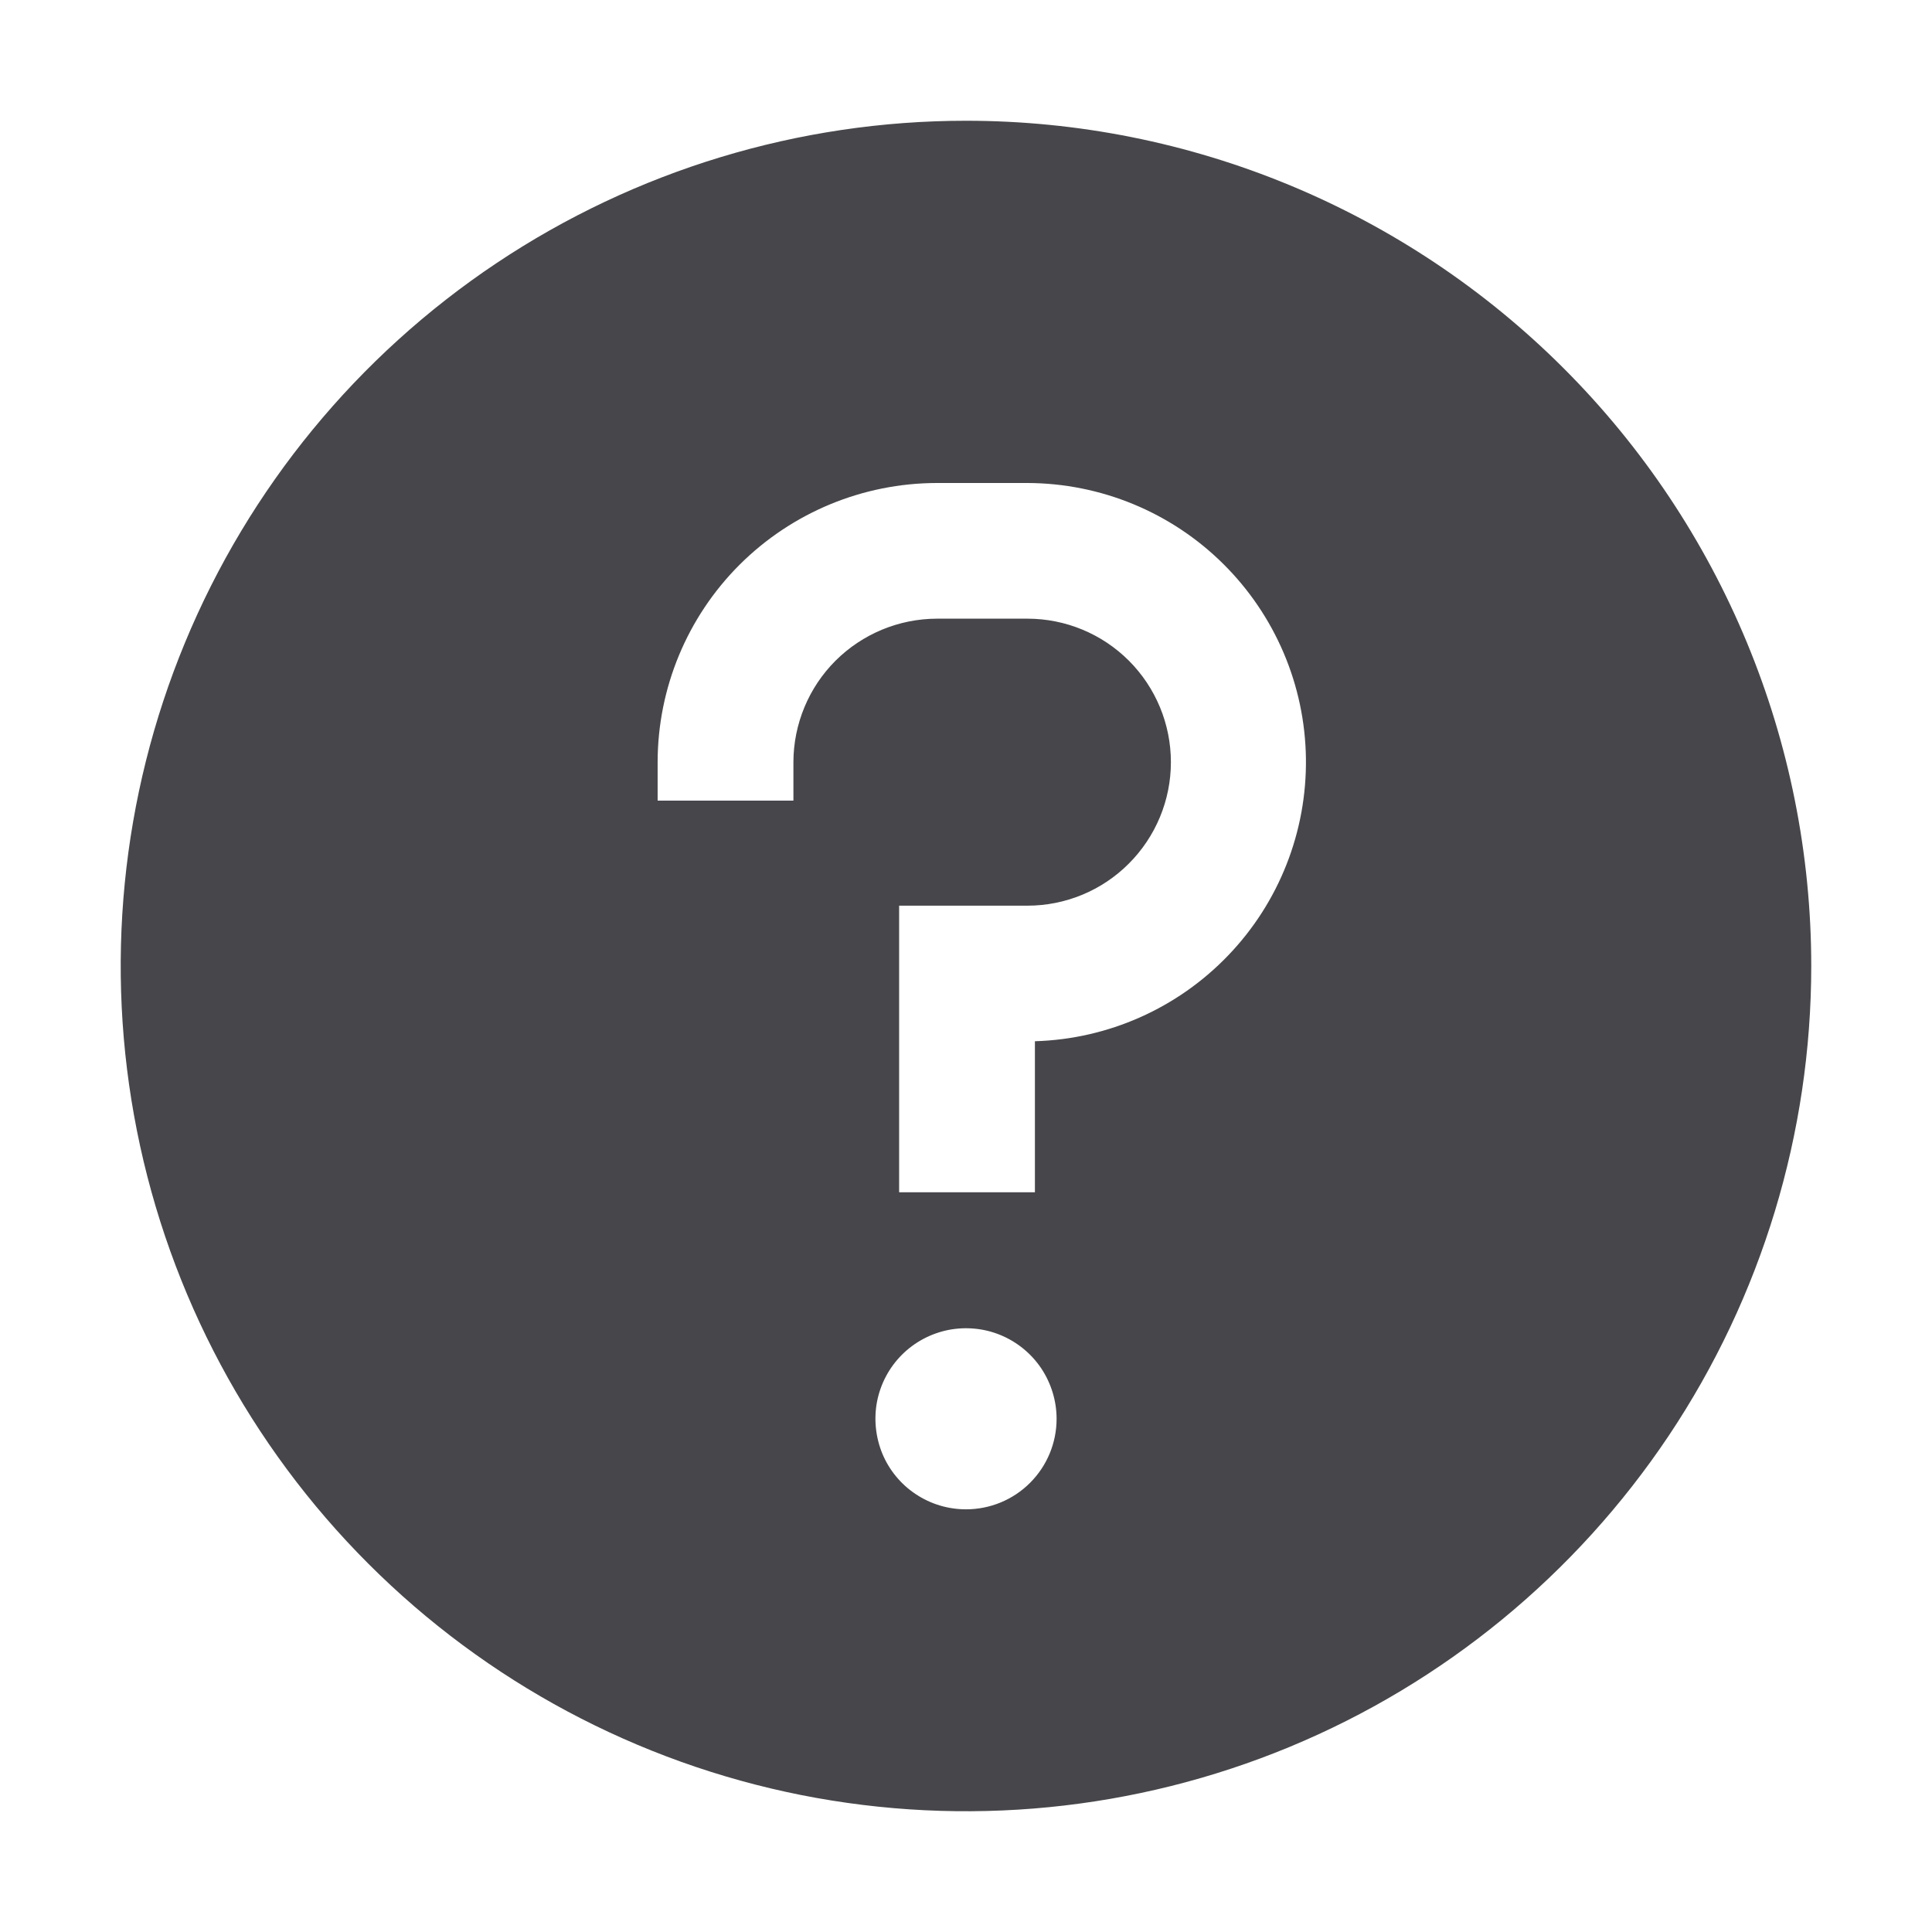 <svg width="18" height="18" viewBox="0 0 18 18" fill="none" xmlns="http://www.w3.org/2000/svg">
<path d="M9 1.125C7.442 1.125 5.92 1.587 4.625 2.452C3.33 3.317 2.32 4.547 1.724 5.986C1.128 7.425 0.972 9.009 1.276 10.536C1.58 12.064 2.33 13.467 3.432 14.569C4.533 15.67 5.936 16.42 7.464 16.724C8.991 17.027 10.575 16.872 12.014 16.276C13.453 15.68 14.682 14.67 15.548 13.375C16.413 12.08 16.875 10.557 16.875 9C16.875 6.911 16.045 4.908 14.569 3.432C13.092 1.955 11.089 1.125 9 1.125ZM9 14.062C8.833 14.062 8.67 14.013 8.531 13.92C8.392 13.828 8.284 13.696 8.22 13.542C8.157 13.387 8.14 13.218 8.172 13.054C8.205 12.89 8.285 12.74 8.403 12.622C8.521 12.504 8.672 12.424 8.835 12.391C8.999 12.359 9.169 12.375 9.323 12.439C9.477 12.503 9.609 12.611 9.702 12.75C9.794 12.889 9.844 13.052 9.844 13.219C9.844 13.443 9.755 13.657 9.597 13.815C9.438 13.974 9.224 14.062 9 14.062ZM9.642 9.701V11.108H8.377V8.438H9.572C9.927 8.438 10.267 8.297 10.517 8.046C10.768 7.795 10.909 7.455 10.909 7.101C10.909 6.746 10.768 6.406 10.517 6.155C10.267 5.905 9.927 5.764 9.572 5.764H8.728C8.374 5.765 8.035 5.906 7.784 6.156C7.534 6.406 7.393 6.746 7.392 7.1V7.459H6.127V7.1C6.128 6.41 6.402 5.75 6.89 5.262C7.378 4.775 8.039 4.501 8.728 4.5H9.572C10.255 4.502 10.909 4.771 11.395 5.252C11.88 5.732 12.158 6.383 12.167 7.066C12.176 7.748 11.917 8.407 11.444 8.9C10.972 9.393 10.325 9.681 9.642 9.701Z" fill="#47474B"/>
</svg>
